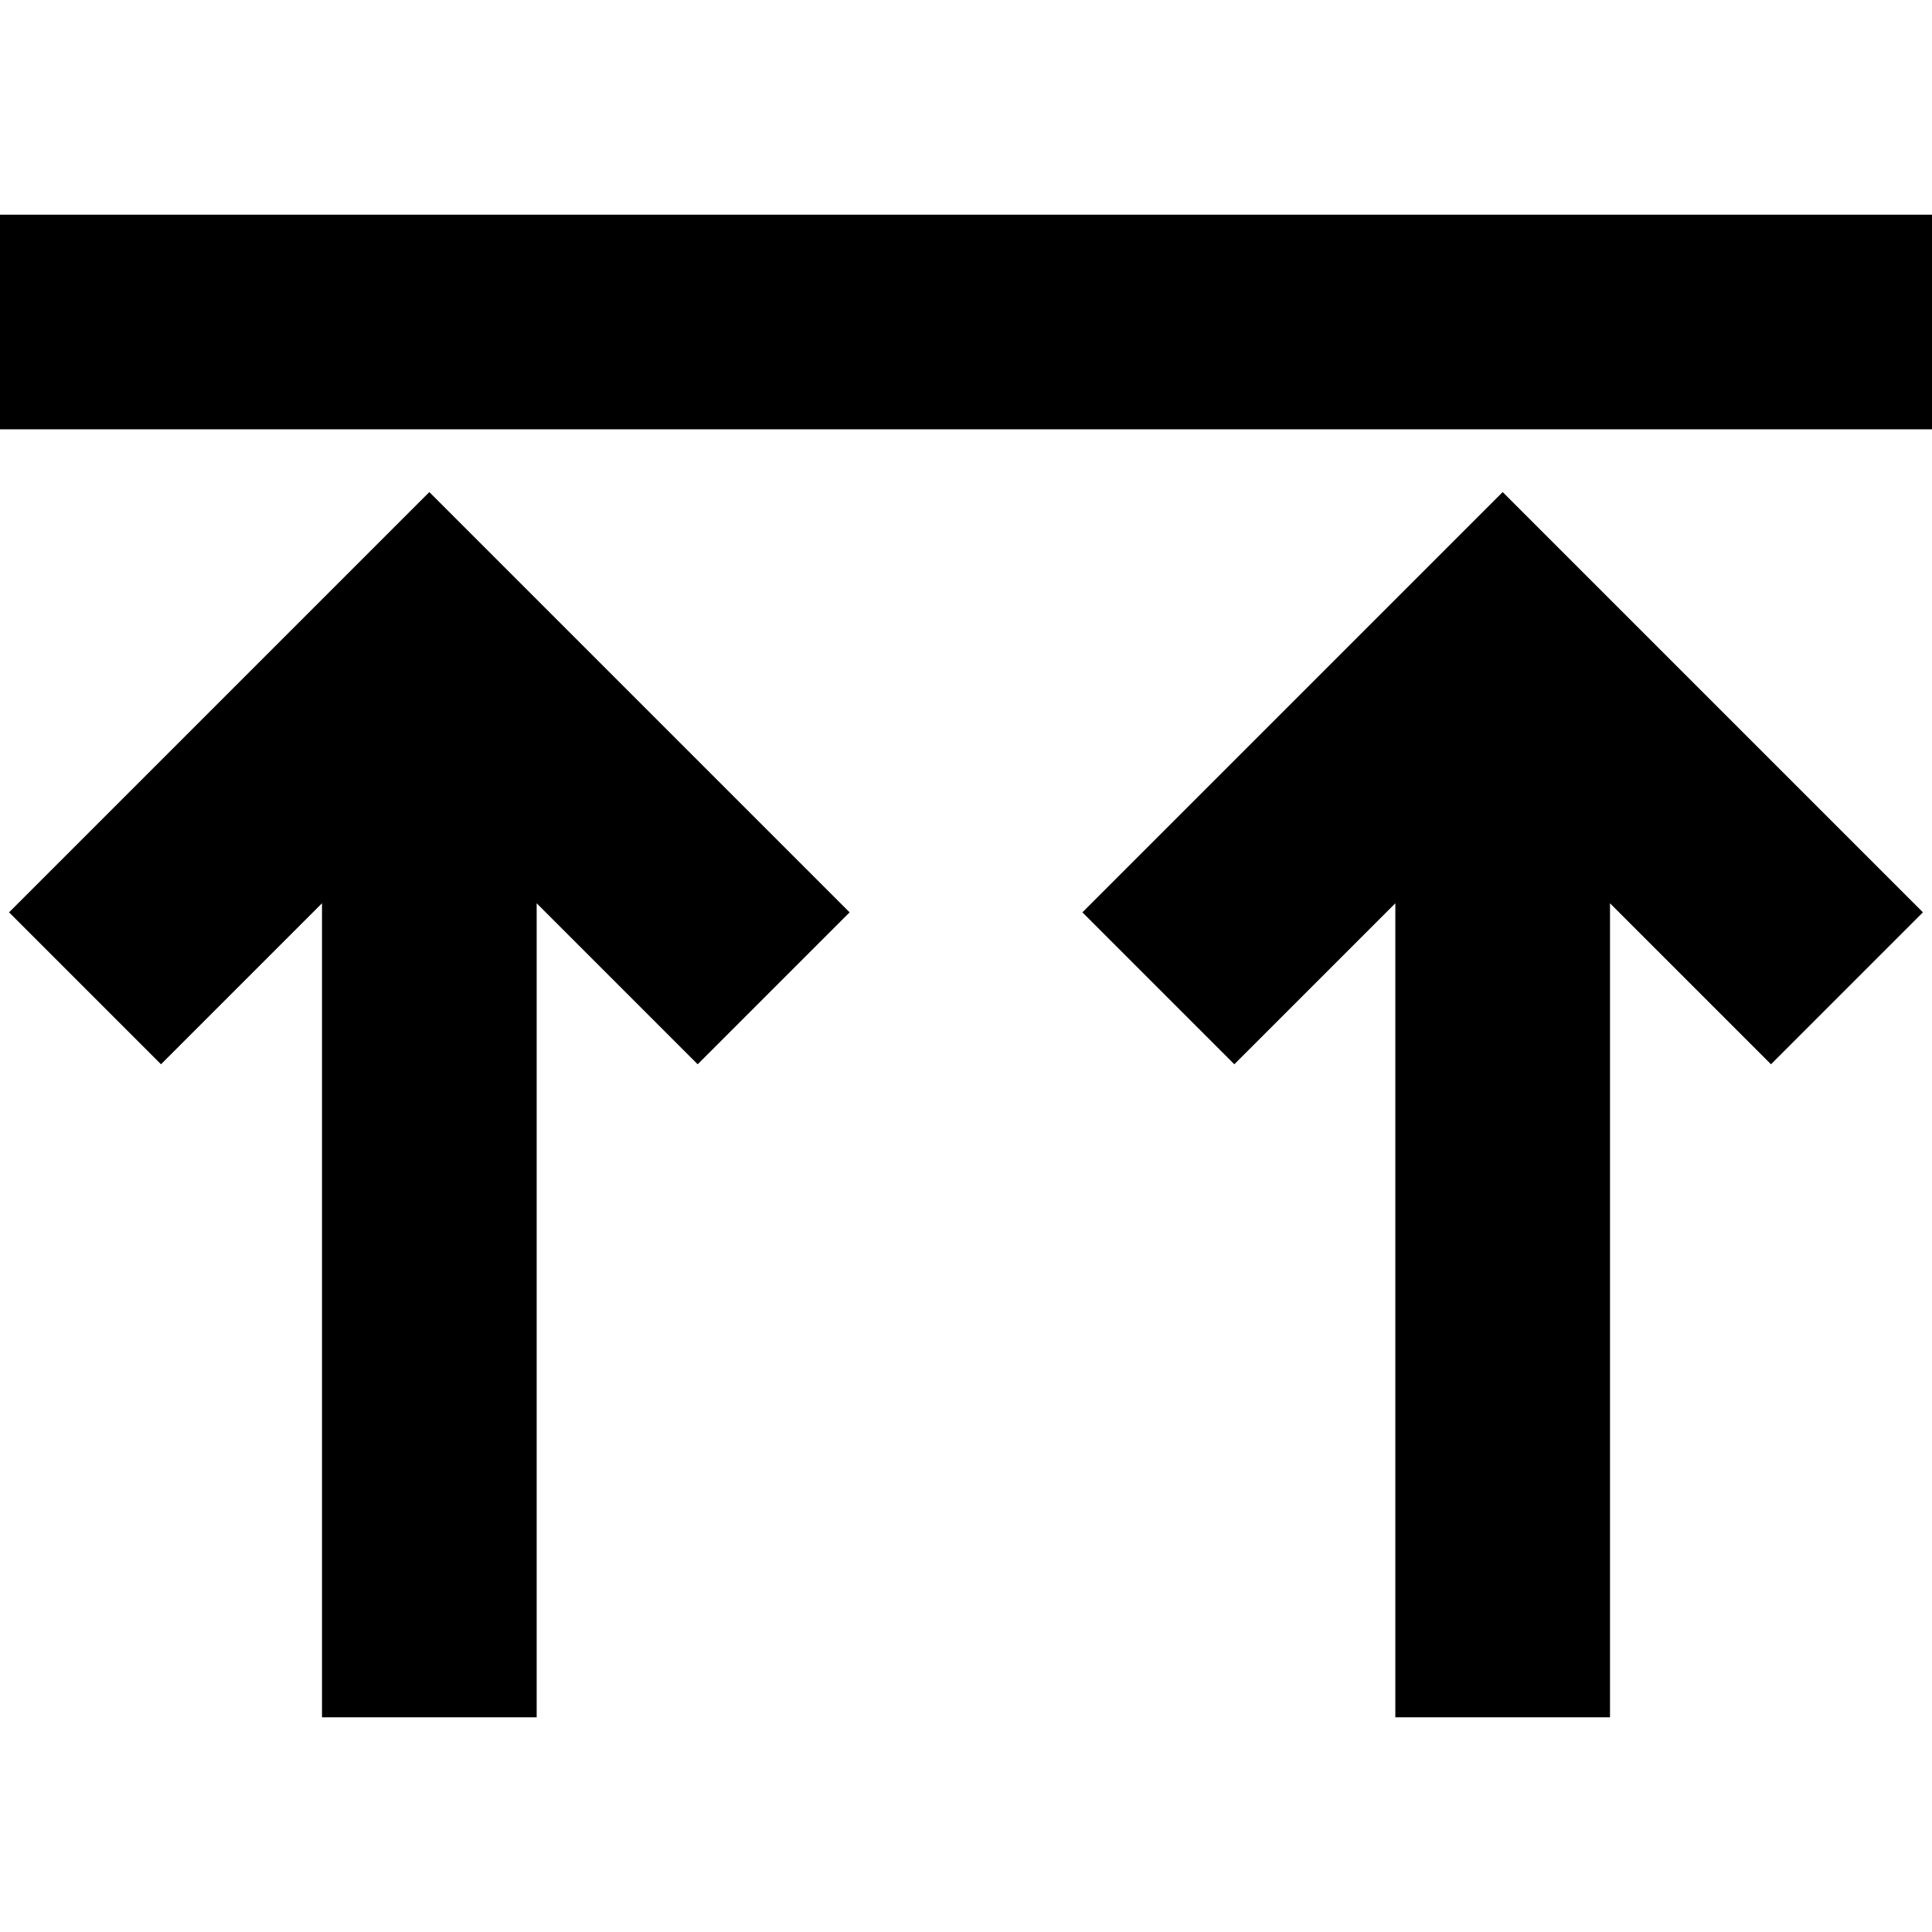 <svg xmlns="http://www.w3.org/2000/svg" width="24" height="24" viewBox="0 0 576 512"><path d="M32 96l512 0 32 0 0-64-32 0L32 32 0 32 0 96l32 0zM48 285.3l22.6-22.6L96 237.3 96 448l0 32 64 0 0-32 0-210.7 25.4 25.4L208 285.3 253.3 240l-22.6-22.6-80-80L128 114.7l-22.6 22.6-80 80L2.7 240 48 285.3zm320 0l22.6-22.6L416 237.3 416 448l0 32 64 0 0-32 0-210.7 25.4 25.4L528 285.3 573.3 240l-22.6-22.6-80-80L448 114.7l-22.6 22.6-80 80L322.7 240 368 285.3z"/></svg>